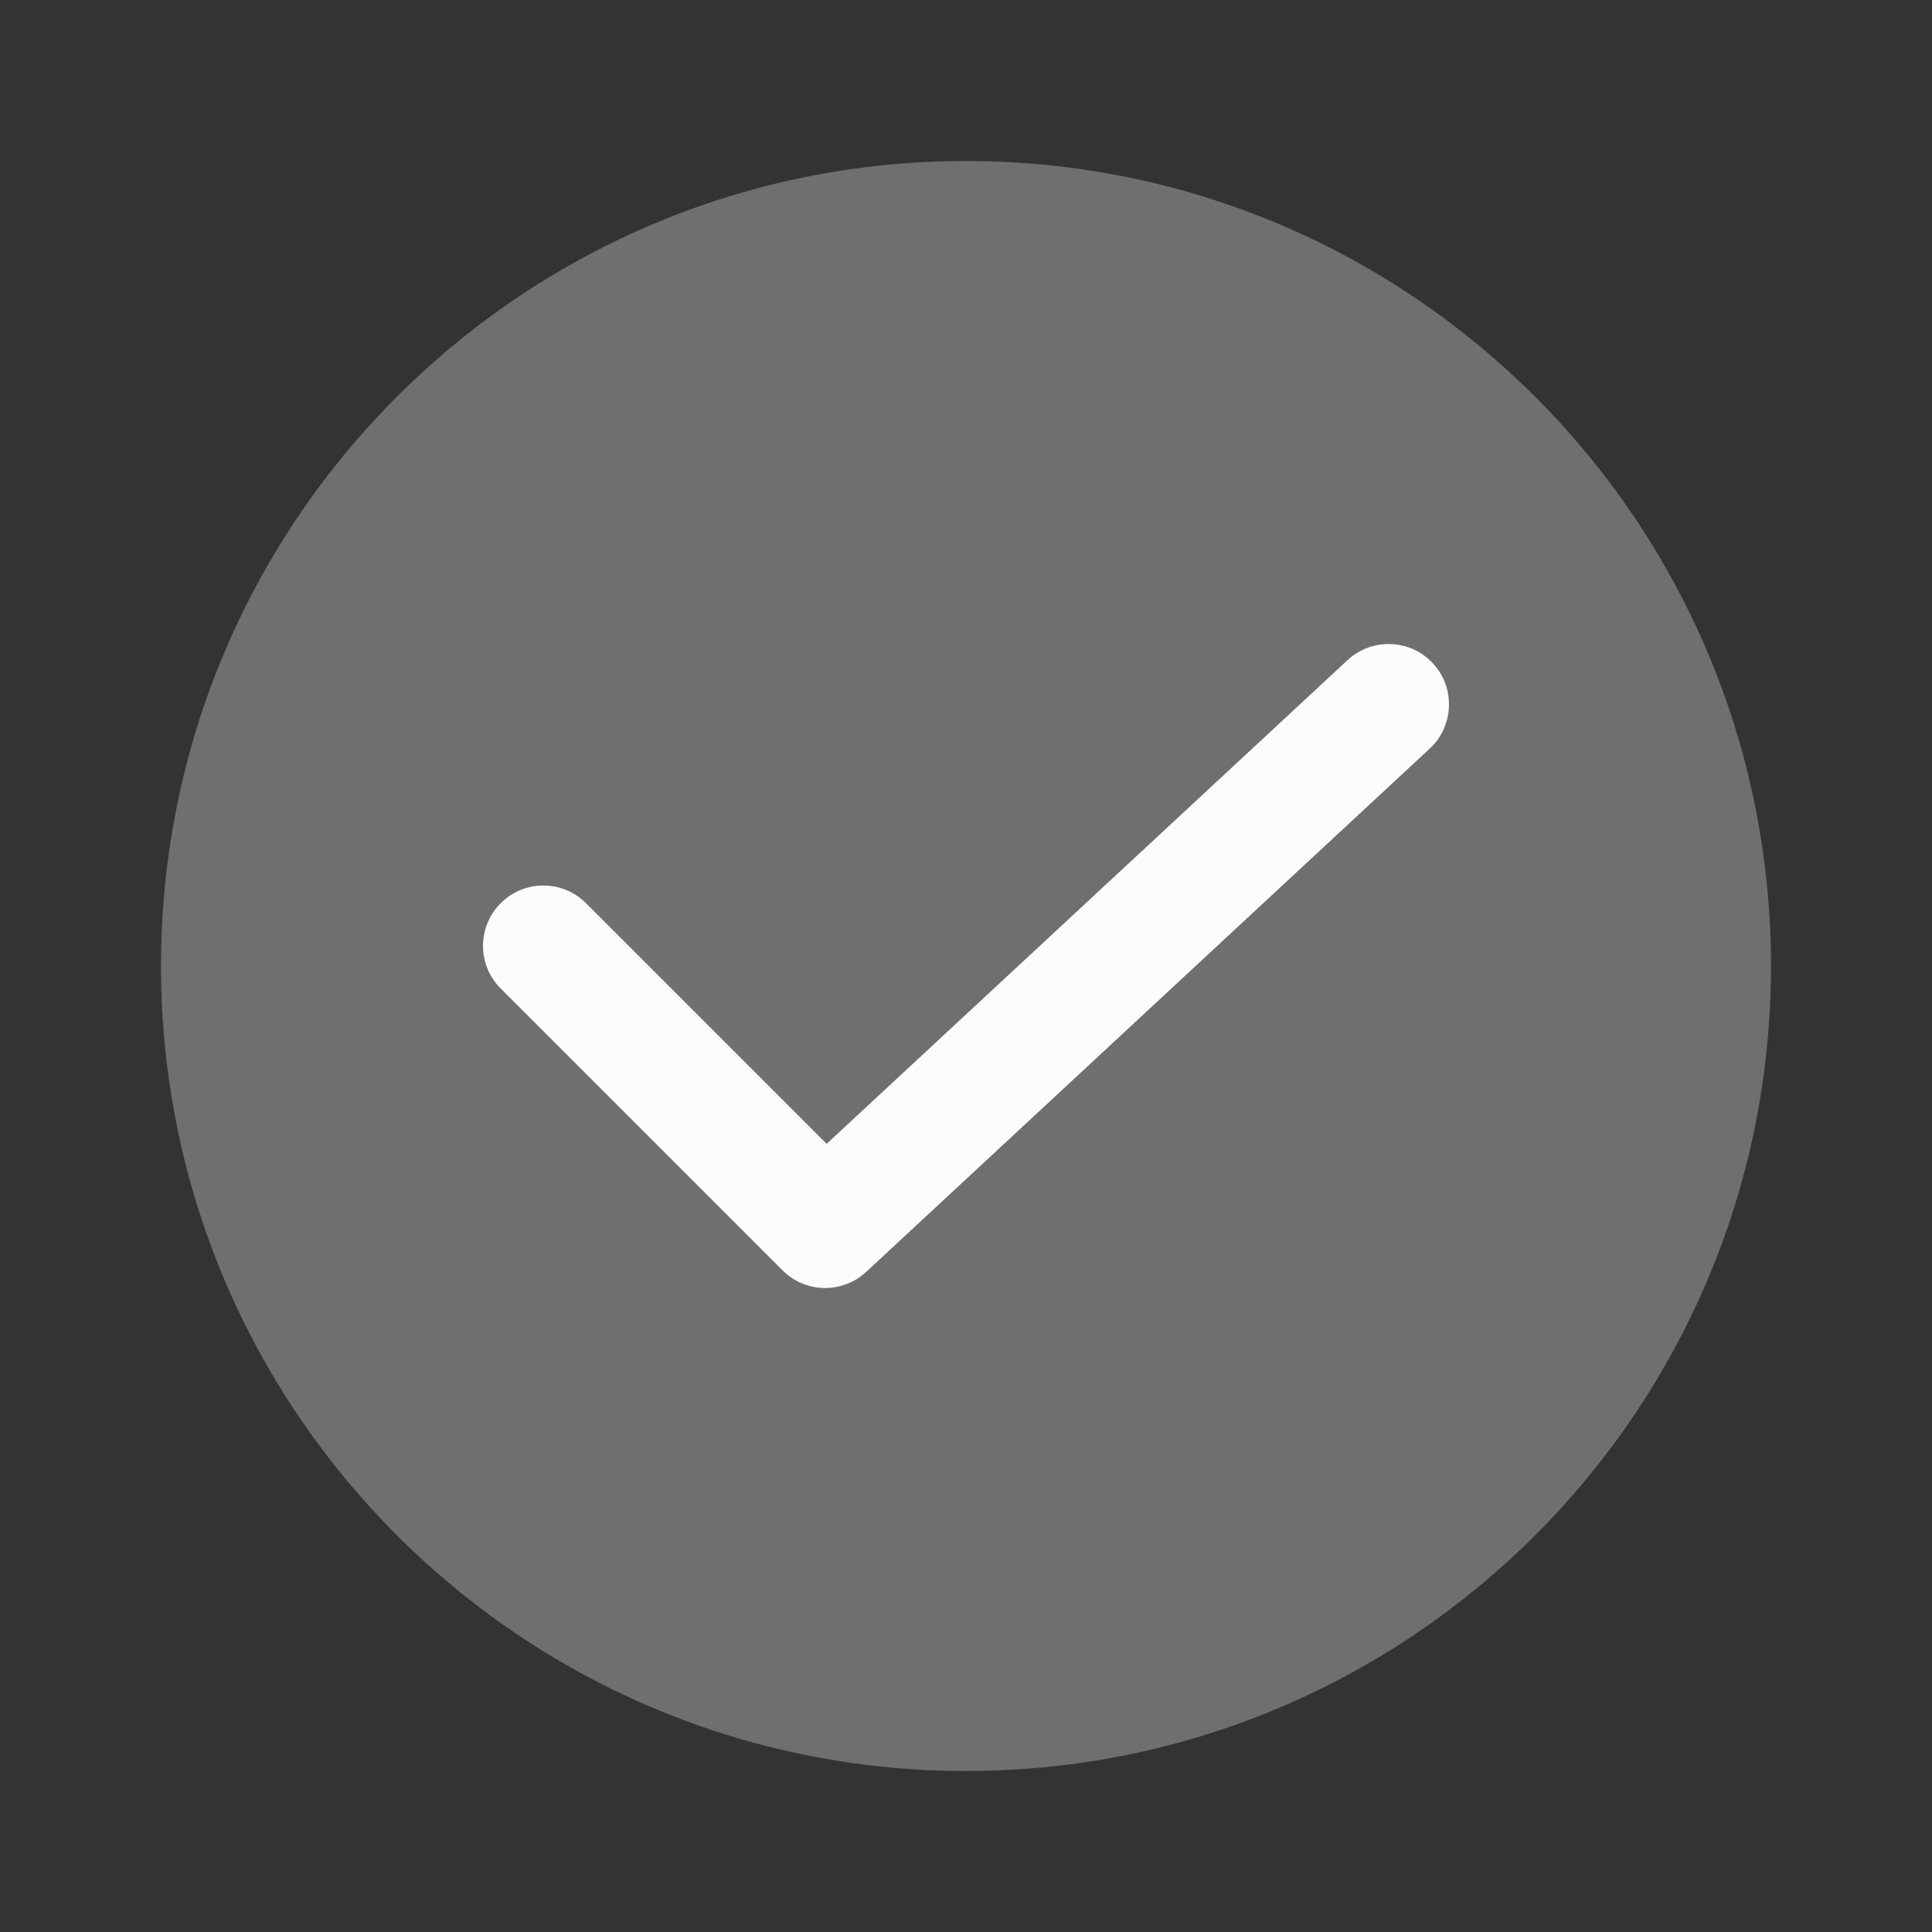 <svg width="24" height="24" viewBox="0 0 24 24" fill="none" xmlns="http://www.w3.org/2000/svg">
<rect x="0" y="0" width="24" height="24" fill="#333333" stroke="none"/>
<path opacity="0.3" d="M12 22C17.523 22 22 17.523 22 12C22 6.477 17.523 2 12 2C6.477 2 2 6.477 2 12C2 17.523 6.477 22 12 22Z" fill="#FCFCFD"/>
<path fill-rule="evenodd" clip-rule="evenodd" d="M17.8 8.24C18.081 8.543 18.064 9.018 17.76 9.3L10.76 15.8C10.465 16.074 10.005 16.066 9.72 15.78L6.22 12.28C5.927 11.987 5.927 11.513 6.22 11.22C6.513 10.927 6.987 10.927 7.28 11.22L10.269 14.209L16.74 8.2C17.043 7.919 17.518 7.936 17.8 8.24Z" fill="#FCFCFD"/>
</svg>
